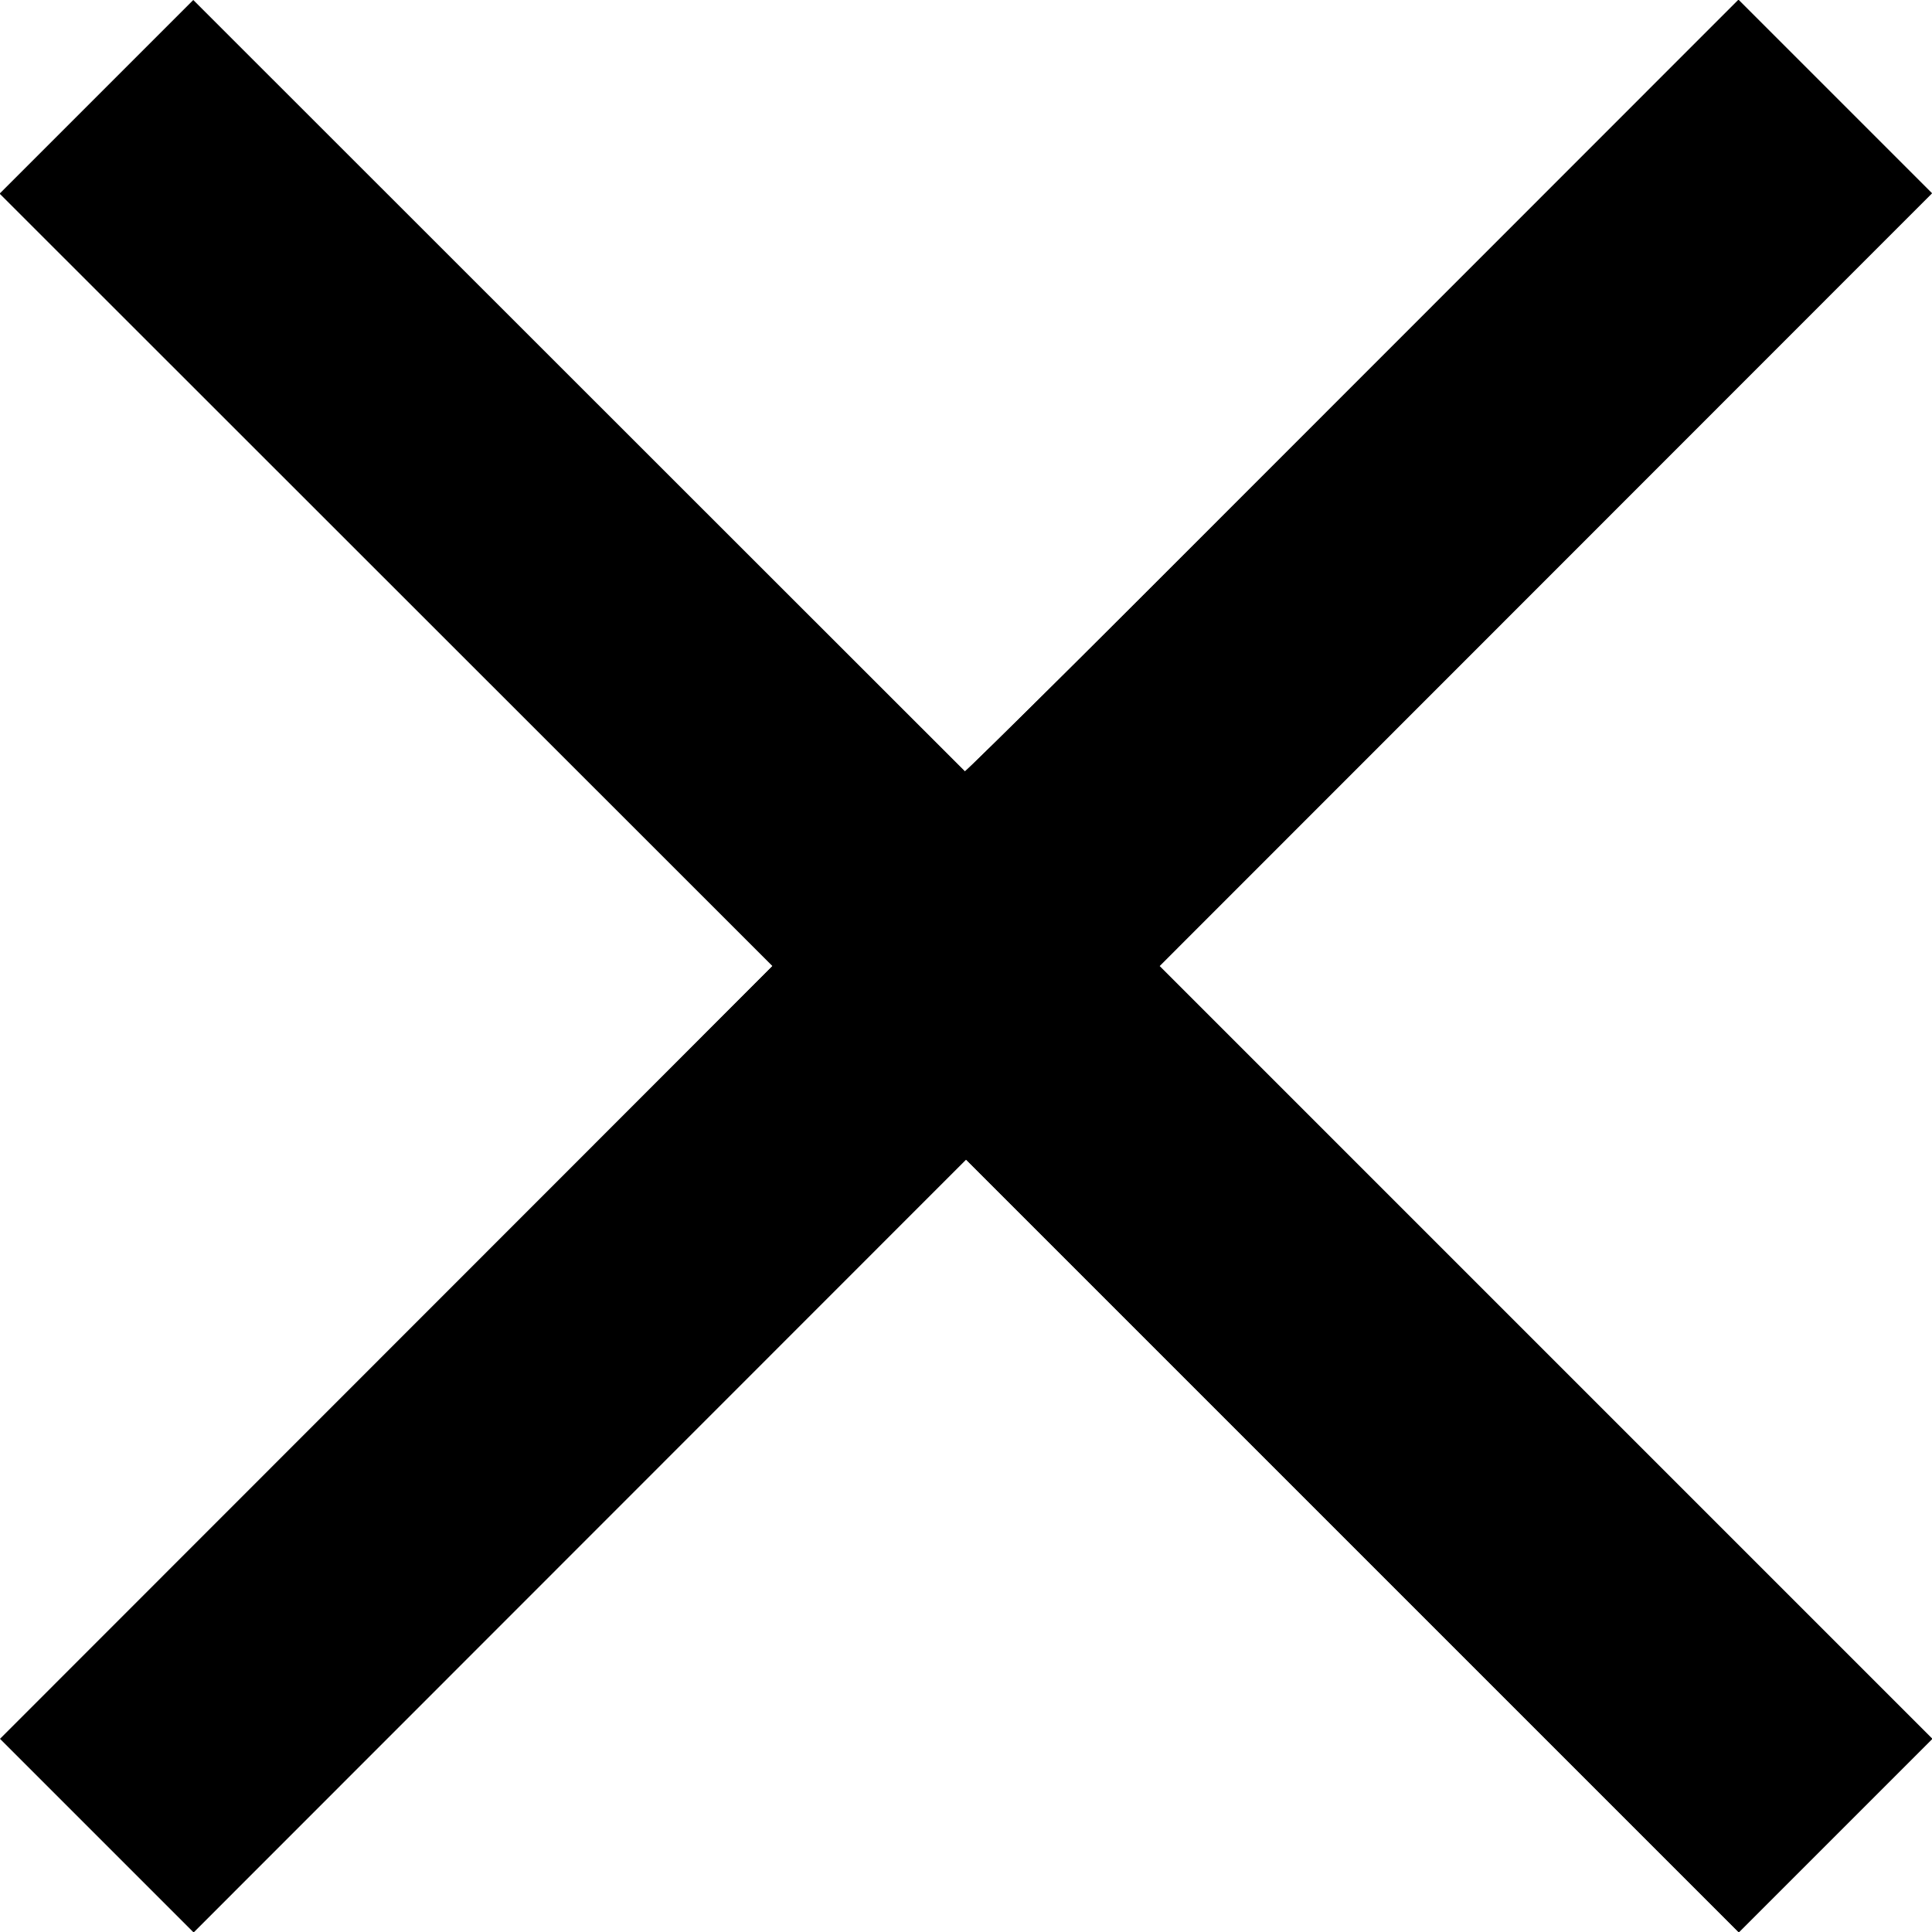 <?xml version="1.0" encoding="UTF-8" standalone="no"?>
<svg
   xmlns:dc="http://purl.org/dc/elements/1.1/"
   xmlns:cc="http://creativecommons.org/ns#"
   xmlns:rdf="http://www.w3.org/1999/02/22-rdf-syntax-ns#"
   xmlns:svg="http://www.w3.org/2000/svg"
   xmlns="http://www.w3.org/2000/svg"
   xmlns:sodipodi="http://sodipodi.sourceforge.net/DTD/sodipodi-0.dtd"
   xmlns:inkscape="http://www.inkscape.org/namespaces/inkscape"
   width="20.953"
   height="20.953"
   viewBox="0 0 20.953 20.953"
   version="1.1"
   id="svg3"
   sodipodi:docname="exit-black.svg"
   inkscape:version="1.0.2-2 (e86c870879, 2021-01-15)">
  <defs
     id="defs7" />
  <sodipodi:namedview
     pagecolor="#ffffff"
     bordercolor="#666666"
     borderopacity="1"
     objecttolerance="10"
     gridtolerance="10"
     guidetolerance="10"
     inkscape:pageopacity="0"
     inkscape:pageshadow="2"
     inkscape:window-width="2560"
     inkscape:window-height="1387"
     id="namedview5"
     showgrid="false"
     inkscape:zoom="48.107672"
     inkscape:cx="10.4765"
     inkscape:cy="9.6450313"
     inkscape:window-x="1912"
     inkscape:window-y="-8"
     inkscape:window-maximized="1"
     inkscape:current-layer="svg3" />
  <path
     id="Icon_ionic-md-close"
     data-name="Icon ionic-md-close"
     d="M28.477,9.619l-2.1-2.1L18,15.9,9.619,7.523l-2.1,2.1L15.9,18,7.523,26.381l2.1,2.1L18,20.1l8.381,8.381,2.1-2.1L20.1,18Z"
     transform="translate(-7.523 -7.523)"
     fill="#fff"
     style="fill:#000000" />
  <path
     style="fill:#000000;stroke-width:0.021"
     d="M 1.055,19.898 0.021,18.864 1.103,17.783 C 1.698,17.188 3.58,15.301 5.285,13.588 L 8.385,10.474 4.198,6.287 0.01,2.099 1.052,1.058 2.093,0.017 6.269,4.184 c 2.297,2.292 4.183,4.175 4.192,4.185 0.009,0.009 1.901,-1.868 4.204,-4.171 l 4.188,-4.188 1.045,1.045 1.045,1.045 -4.188,4.189 -4.188,4.189 4.188,4.189 4.188,4.189 -1.045,1.045 -1.045,1.045 -4.189,-4.188 -4.189,-4.188 -4.183,4.183 c -2.301,2.301 -4.188,4.183 -4.194,4.183 -0.006,0 -0.476,-0.465 -1.045,-1.034 z"
     id="path11" />
  <path
     style="fill:#000000;stroke-width:0.021"
     d="M 1.055,19.898 0.021,18.864 1.103,17.783 C 1.698,17.188 3.58,15.301 5.285,13.588 L 8.385,10.474 4.198,6.287 0.01,2.099 1.052,1.058 2.093,0.017 6.269,4.184 c 2.297,2.292 4.183,4.175 4.192,4.185 0.009,0.009 1.901,-1.868 4.204,-4.171 l 4.188,-4.188 1.045,1.045 1.045,1.045 -4.188,4.189 -4.188,4.189 4.188,4.189 4.188,4.189 -1.045,1.045 -1.045,1.045 -4.189,-4.188 -4.189,-4.188 -4.183,4.183 c -2.301,2.301 -4.188,4.183 -4.194,4.183 -0.006,0 -0.476,-0.465 -1.045,-1.034 z"
     id="path13" />
  <path
     style="fill:#000000;stroke-width:0.021"
     d="M 1.055,19.898 0.022,18.864 4.203,14.669 8.384,10.473 4.197,6.286 0.01,2.099 1.055,1.055 2.099,0.01 6.287,4.198 l 4.188,4.188 4.189,-4.188 4.189,-4.188 1.044,1.044 1.044,1.044 -4.188,4.189 -4.188,4.189 4.188,4.189 4.188,4.189 -1.045,1.045 -1.045,1.045 -4.189,-4.188 -4.189,-4.188 -4.183,4.183 c -2.301,2.301 -4.188,4.183 -4.194,4.183 -0.006,0 -0.476,-0.465 -1.044,-1.034 z"
     id="path15" />
</svg>
